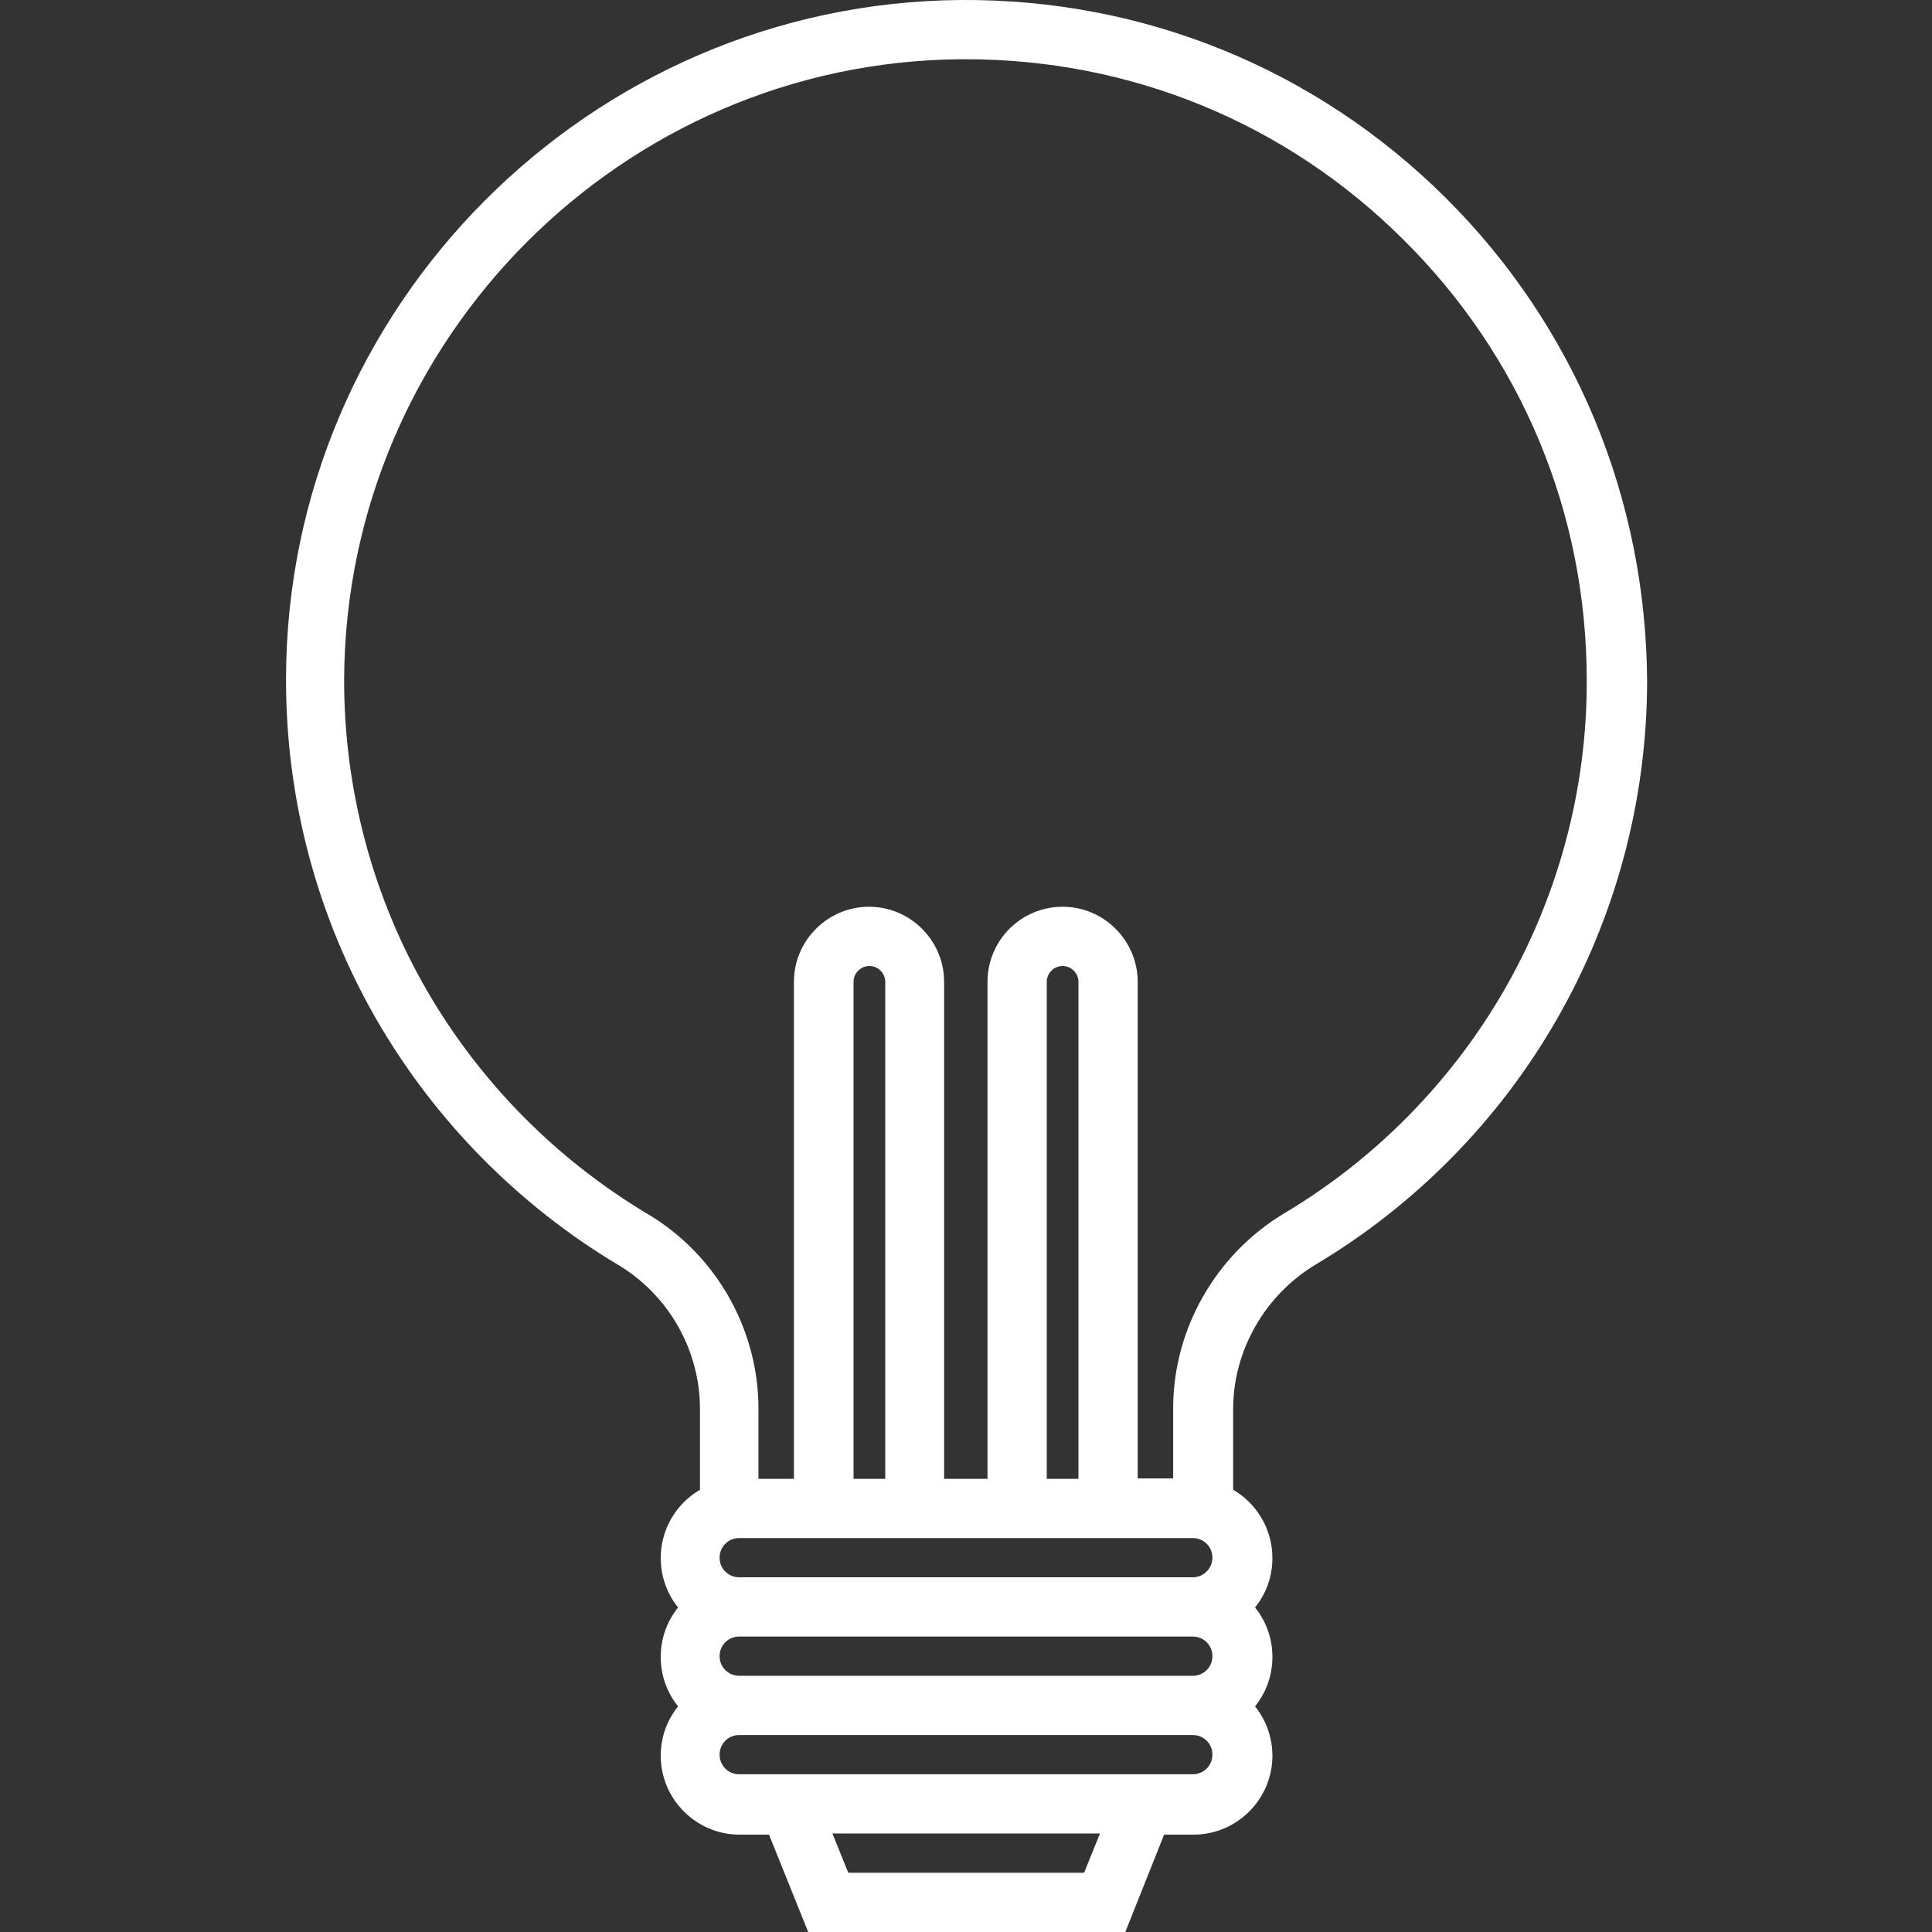 <?xml version="1.0" encoding="utf-8"?>
<!-- Generator: Adobe Illustrator 22.0.1, SVG Export Plug-In . SVG Version: 6.00 Build 0)  -->
<svg version="1.1" id="Layer_1" xmlns="http://www.w3.org/2000/svg" xmlns:xlink="http://www.w3.org/1999/xlink" x="0px" y="0px"
	 viewBox="0 0 512 512" style="enable-background:new 0 0 512 512;" xml:space="preserve">
<rect x="0" y="0" width="512" height="512" fill="#333333" stroke="none"/>
<style type="text/css">
	.st0{fill:#FFFFFF;}
</style>
<g>
	<g>
		<path class="st0" d="M383,52.3C348.6,18.2,303.1-0.3,254.7,0C156.3,0.7,76,81.3,75.8,179.7c-0.1,31.9,8.2,63.2,24.1,90.7
			c15.4,26.6,37.5,49,63.9,64.8c13.4,8,21.7,22.6,21.7,38.2v21.4c-6.2,3.6-10.4,10.4-10.4,18.1c0,4.9,1.7,9.5,4.6,13.1
			c-2.9,3.6-4.6,8.1-4.6,13.1s1.7,9.5,4.6,13.1c-2.9,3.6-4.6,8.1-4.6,13.1c0,11.5,9.4,20.9,20.9,20.9h7.8l10.5,26.1h83.8l10.4-26.1
			h7.8c11.5,0,20.9-9.4,20.9-20.9c0-4.9-1.7-9.5-4.6-13.1c2.9-3.6,4.6-8.1,4.6-13.1s-1.7-9.5-4.6-13.1c2.9-3.6,4.6-8.1,4.6-13.1
			c0-7.7-4.2-14.5-10.4-18.1v-21.4c0-15.5,8.4-30.2,21.9-38.3c26.3-15.7,48.3-38,63.6-64.5c15.8-27.3,24.2-58.5,24.2-90.2
			C436.2,131.9,417.3,86.4,383,52.3z M287.3,496.3h-62.5l-4.2-10.4h70.9L287.3,496.3z M316.1,470.2H195.9c-2.9,0-5.2-2.3-5.2-5.2
			s2.3-5.2,5.2-5.2h120.2c2.9,0,5.2,2.3,5.2,5.2S319,470.2,316.1,470.2z M316.1,444.1H195.9c-2.9,0-5.2-2.3-5.2-5.2s2.3-5.2,5.2-5.2
			h120.2c2.9,0,5.2,2.3,5.2,5.2S319,444.1,316.1,444.1z M316.1,418H195.9c-2.9,0-5.2-2.3-5.2-5.2c0-2.9,2.3-5.2,5.2-5.2h120.2
			c2.9,0,5.2,2.3,5.2,5.2C321.3,415.6,319,418,316.1,418z M226.2,391.8V260.2c0-2.3,1.9-4.2,4.2-4.2s4.2,1.9,4.2,4.2v131.7H226.2z
			 M277.4,391.8V260.2c0-2.3,1.9-4.2,4.2-4.2s4.2,1.9,4.2,4.2v131.7H277.4z M398.5,262.6c-14,24.2-34.1,44.6-58.1,58.9
			c-18.2,10.9-29.5,30.7-29.5,51.7v18.6h-9.4V260.2c0-10.9-8.9-19.9-19.9-19.9s-19.9,8.9-19.9,19.9v131.7h-11.5V260.2
			c0-10.9-8.9-19.9-19.9-19.9c-10.9,0-19.9,8.9-19.9,19.9v131.7h-9.4v-18.6c0-21-11.2-40.8-29.4-51.6
			c-24.1-14.4-44.3-34.8-58.4-59.1c-14.5-25-22.1-53.7-22-82.8C91.7,89.9,165,16.3,254.8,15.7c0.4,0,0.8,0,1.2,0
			c43.7,0,84.9,16.9,115.9,47.8c31.4,31.1,48.6,72.6,48.6,116.8C420.6,209.2,412.9,237.7,398.5,262.6z"/>
	</g>
</g>
</svg>
